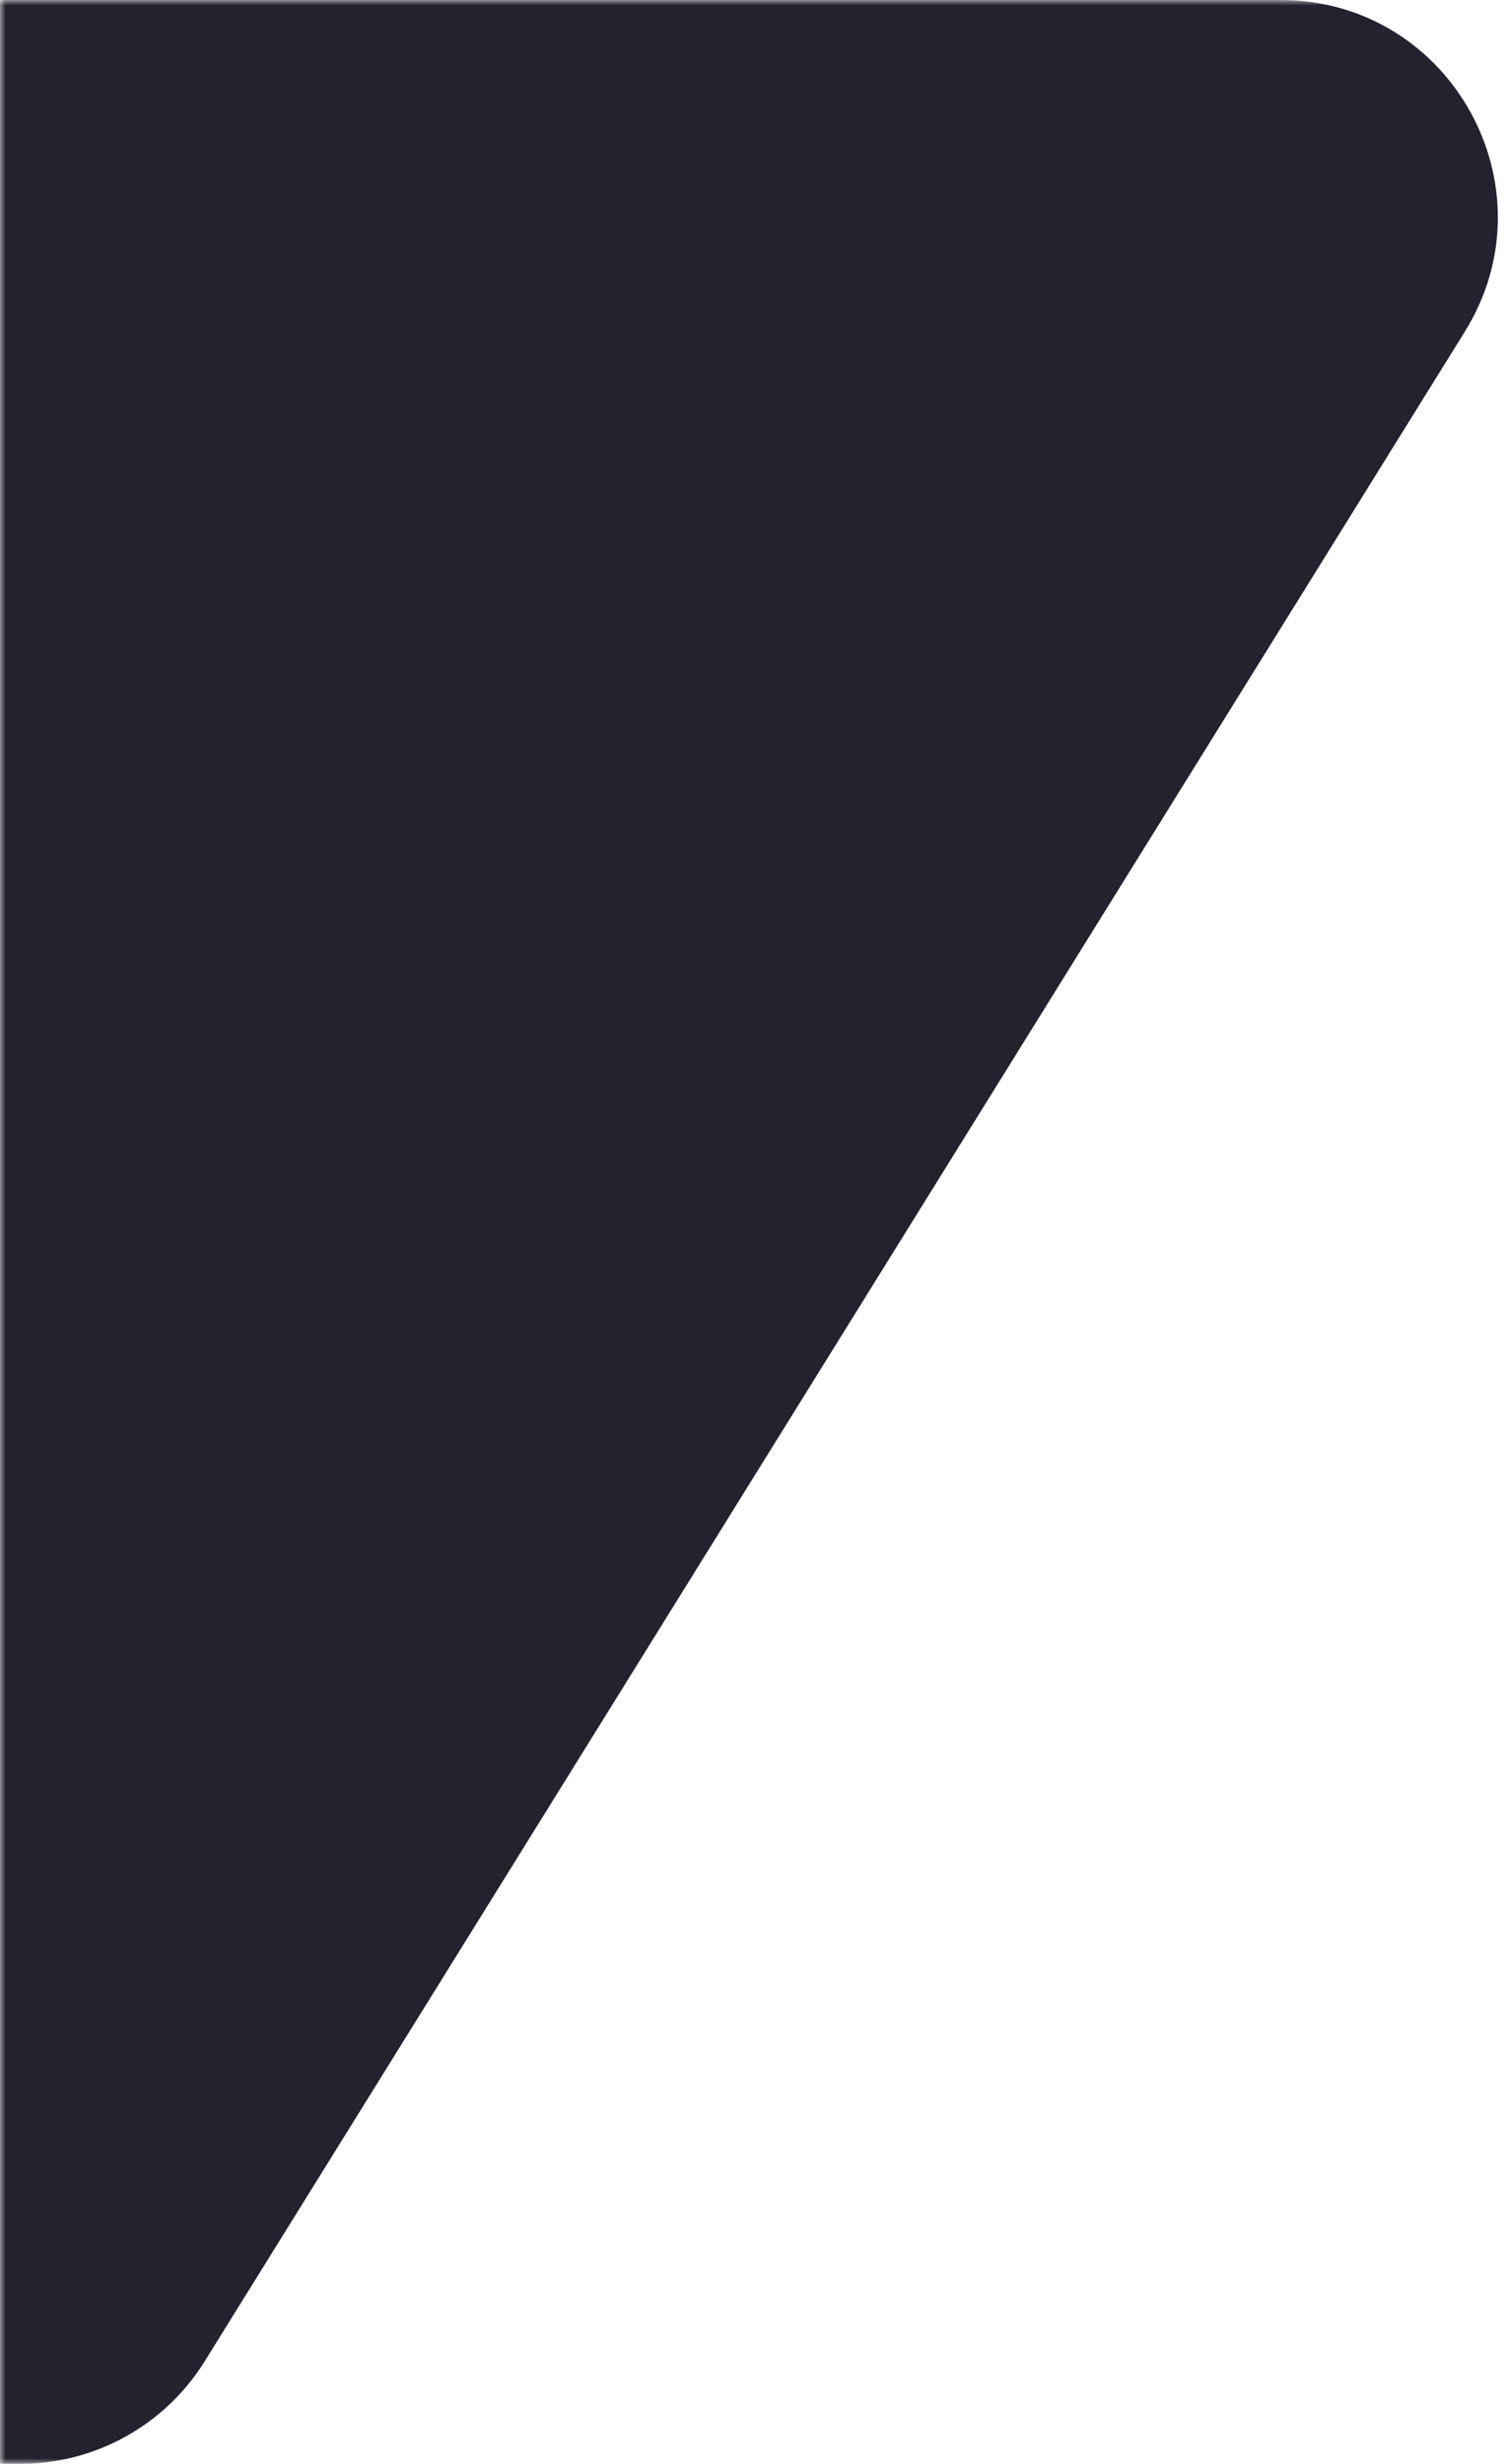 <svg width="139" height="227" viewBox="0 0 139 227" fill="none" xmlns="http://www.w3.org/2000/svg">
<mask id="mask0_281_20" style="mask-type:alpha" maskUnits="userSpaceOnUse" x="0" y="0" width="139" height="227">
<rect width="139" height="227" fill="white"/>
</mask>
<g mask="url(#mask0_281_20)">
<path d="M-1423.02 30.553C-1431.3 17.23 -1421.72 0 -1406.03 0H118.033C133.717 0 143.298 17.23 135.022 30.553L18.868 217.553C15.219 223.427 8.794 227 1.879 227H-1289.88C-1296.79 227 -1303.22 223.427 -1306.87 217.553L-1423.02 30.553Z" fill="#22232F"/>
</g>
</svg>
